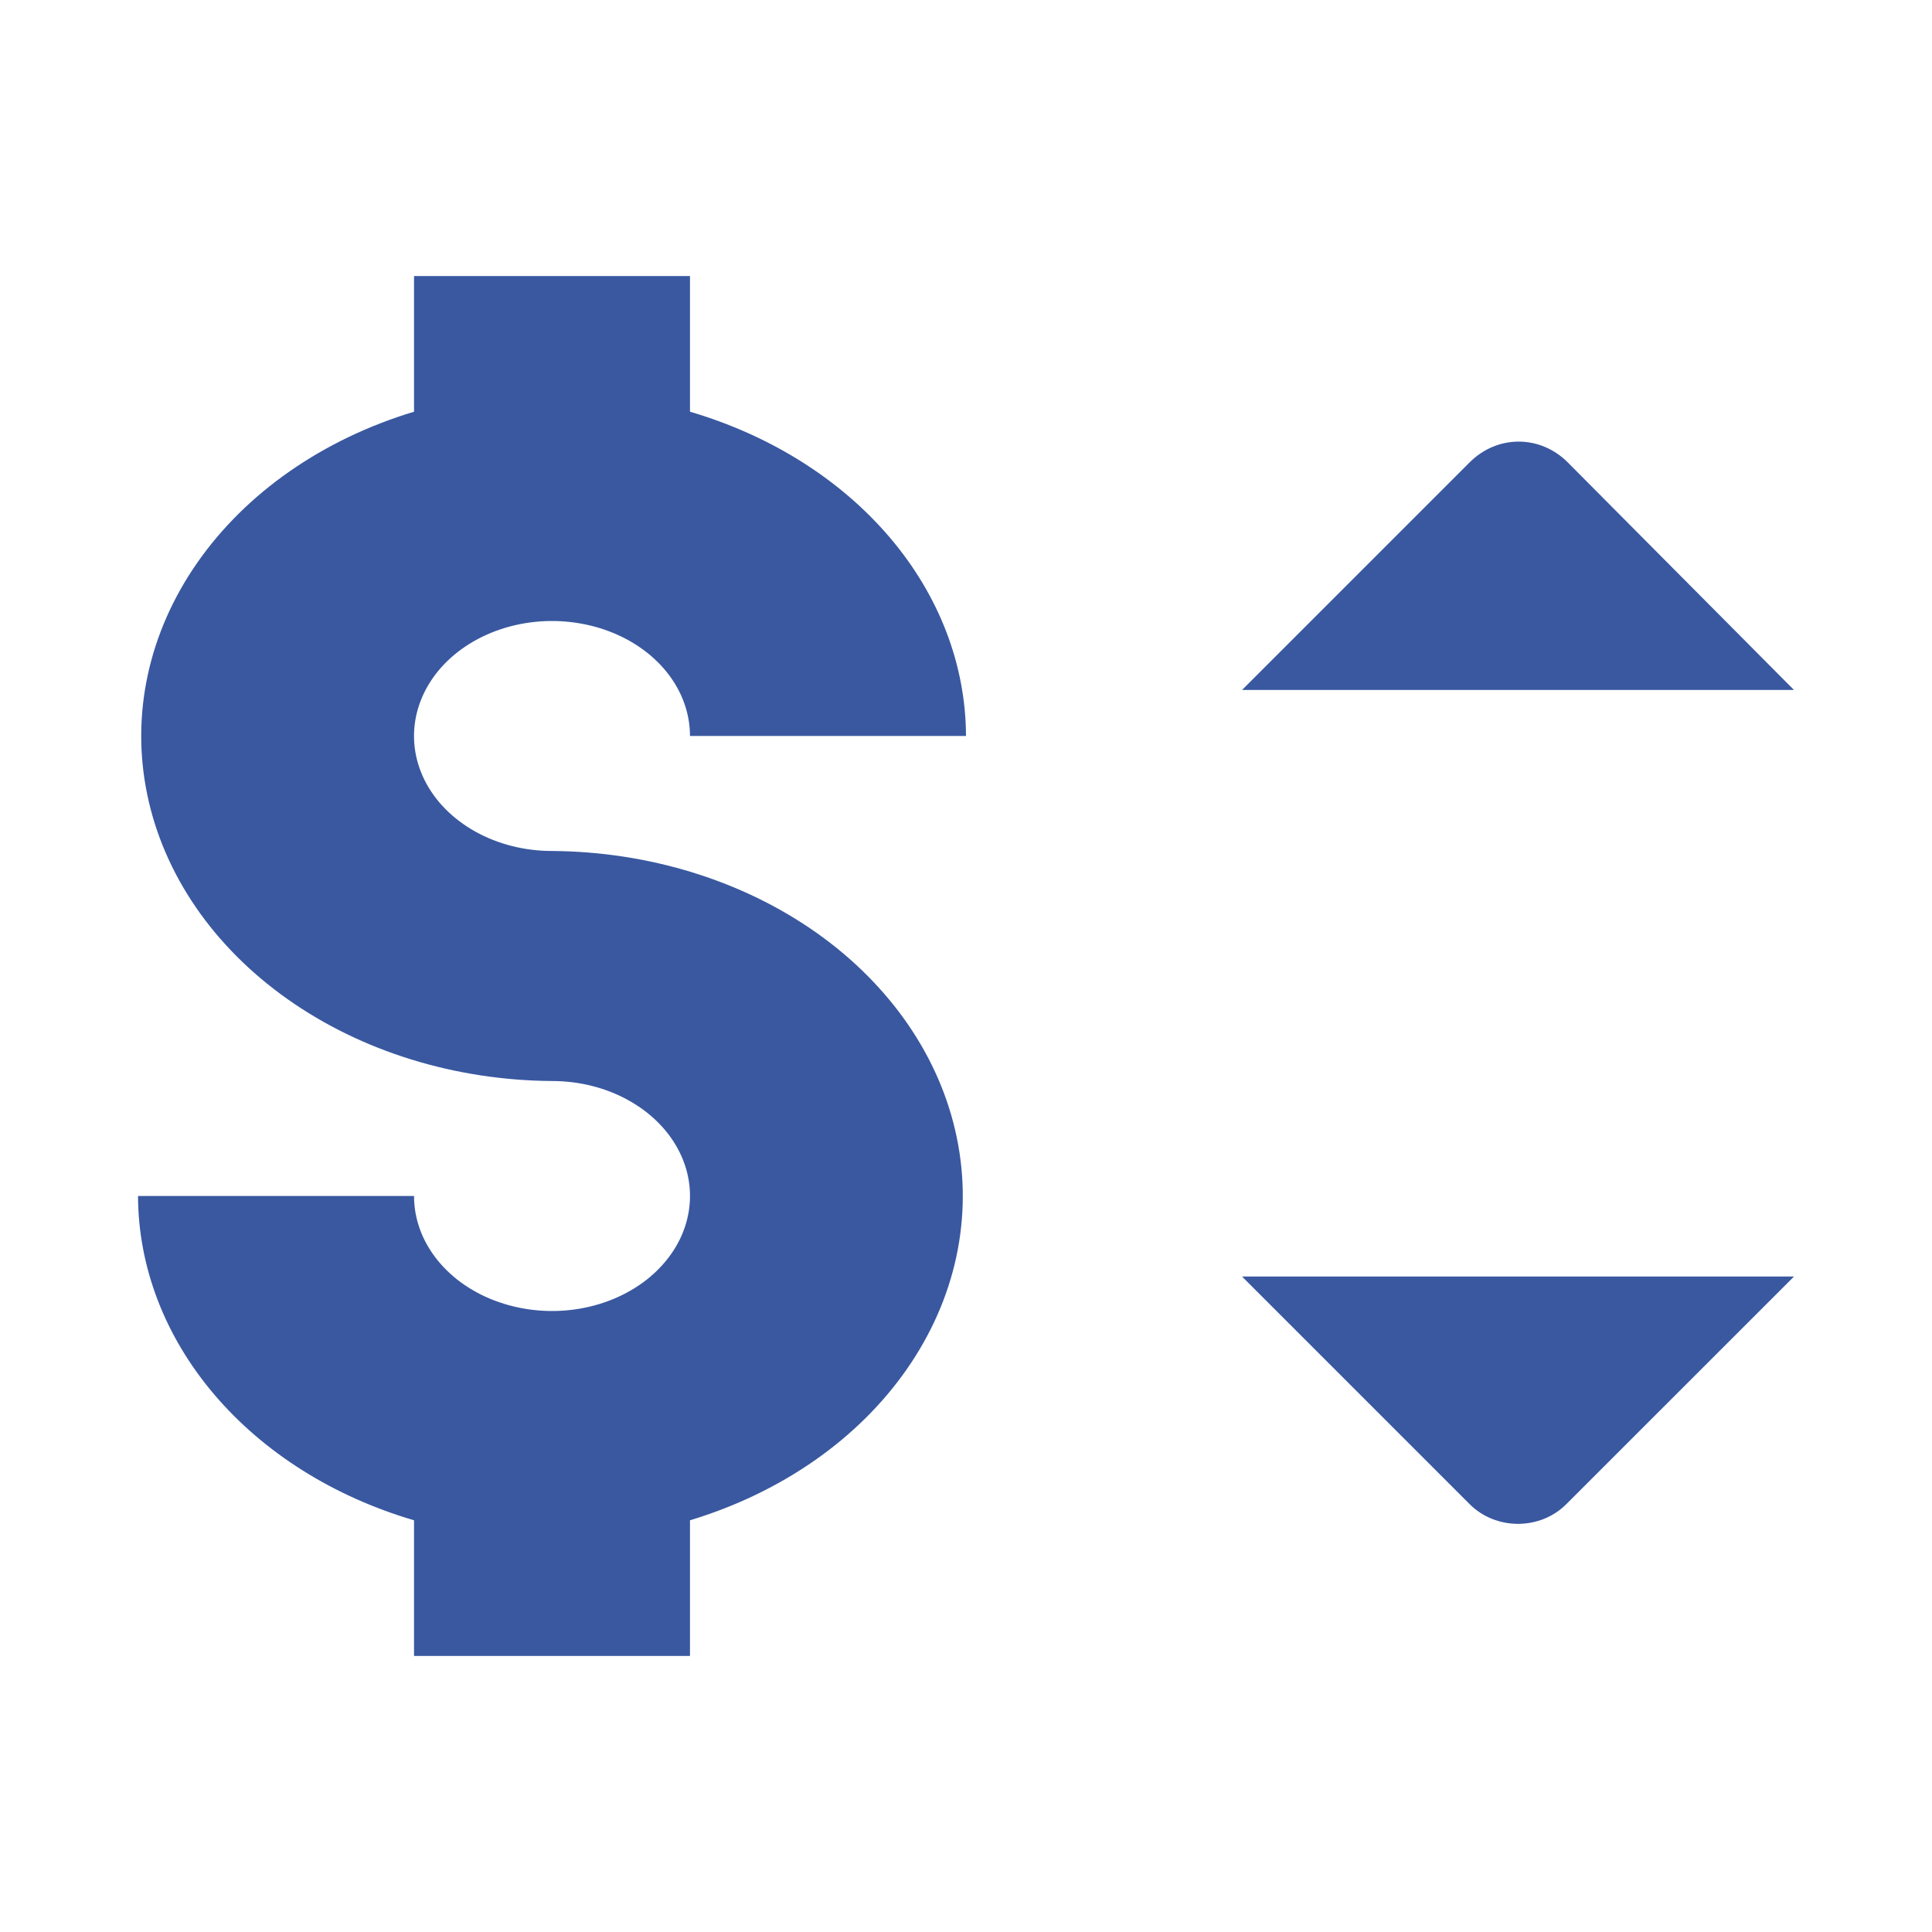 <svg width="30" height="30" viewBox="0 0 30 30" fill="none" xmlns="http://www.w3.org/2000/svg">
<path d="M19.286 19.822L22.821 23.357C23.229 23.764 23.914 23.764 24.321 23.357L27.857 19.822H19.286Z" fill="#3958A0"/>
<path d="M22.821 7.179L19.286 10.714H27.857L24.343 7.179C23.914 6.75 23.25 6.75 22.821 7.179Z" fill="#3958A0"/>
<path d="M12.684 14.488C11.535 13.675 10.079 13.224 8.572 13.214C8.148 13.214 7.734 13.11 7.381 12.913C7.029 12.717 6.754 12.438 6.592 12.112C6.43 11.786 6.387 11.427 6.47 11.08C6.553 10.734 6.757 10.415 7.056 10.166C7.356 9.916 7.738 9.746 8.154 9.677C8.569 9.608 9 9.644 9.392 9.779C9.783 9.914 10.118 10.143 10.353 10.436C10.589 10.73 10.714 11.075 10.714 11.428H15C14.996 10.323 14.583 9.246 13.815 8.344C13.048 7.443 11.965 6.761 10.714 6.393V4.286H6.429V6.393C5.012 6.821 3.82 7.651 3.063 8.738C2.306 9.824 2.03 11.098 2.286 12.336C2.541 13.574 3.311 14.698 4.46 15.511C5.609 16.325 7.064 16.776 8.572 16.786C8.995 16.786 9.41 16.89 9.762 17.087C10.114 17.283 10.389 17.562 10.551 17.888C10.714 18.214 10.756 18.573 10.673 18.92C10.591 19.266 10.386 19.584 10.087 19.834C9.787 20.084 9.405 20.254 8.99 20.323C8.574 20.392 8.143 20.356 7.752 20.221C7.36 20.086 7.025 19.857 6.79 19.563C6.554 19.27 6.429 18.924 6.429 18.571H2.143C2.147 19.677 2.561 20.754 3.328 21.655C4.095 22.557 5.178 23.239 6.429 23.607V25.714H10.714V23.607C12.132 23.178 13.323 22.349 14.08 21.262C14.838 20.176 15.113 18.902 14.857 17.664C14.602 16.426 13.833 15.302 12.684 14.488Z" fill="#3958A0"/>
</svg>
